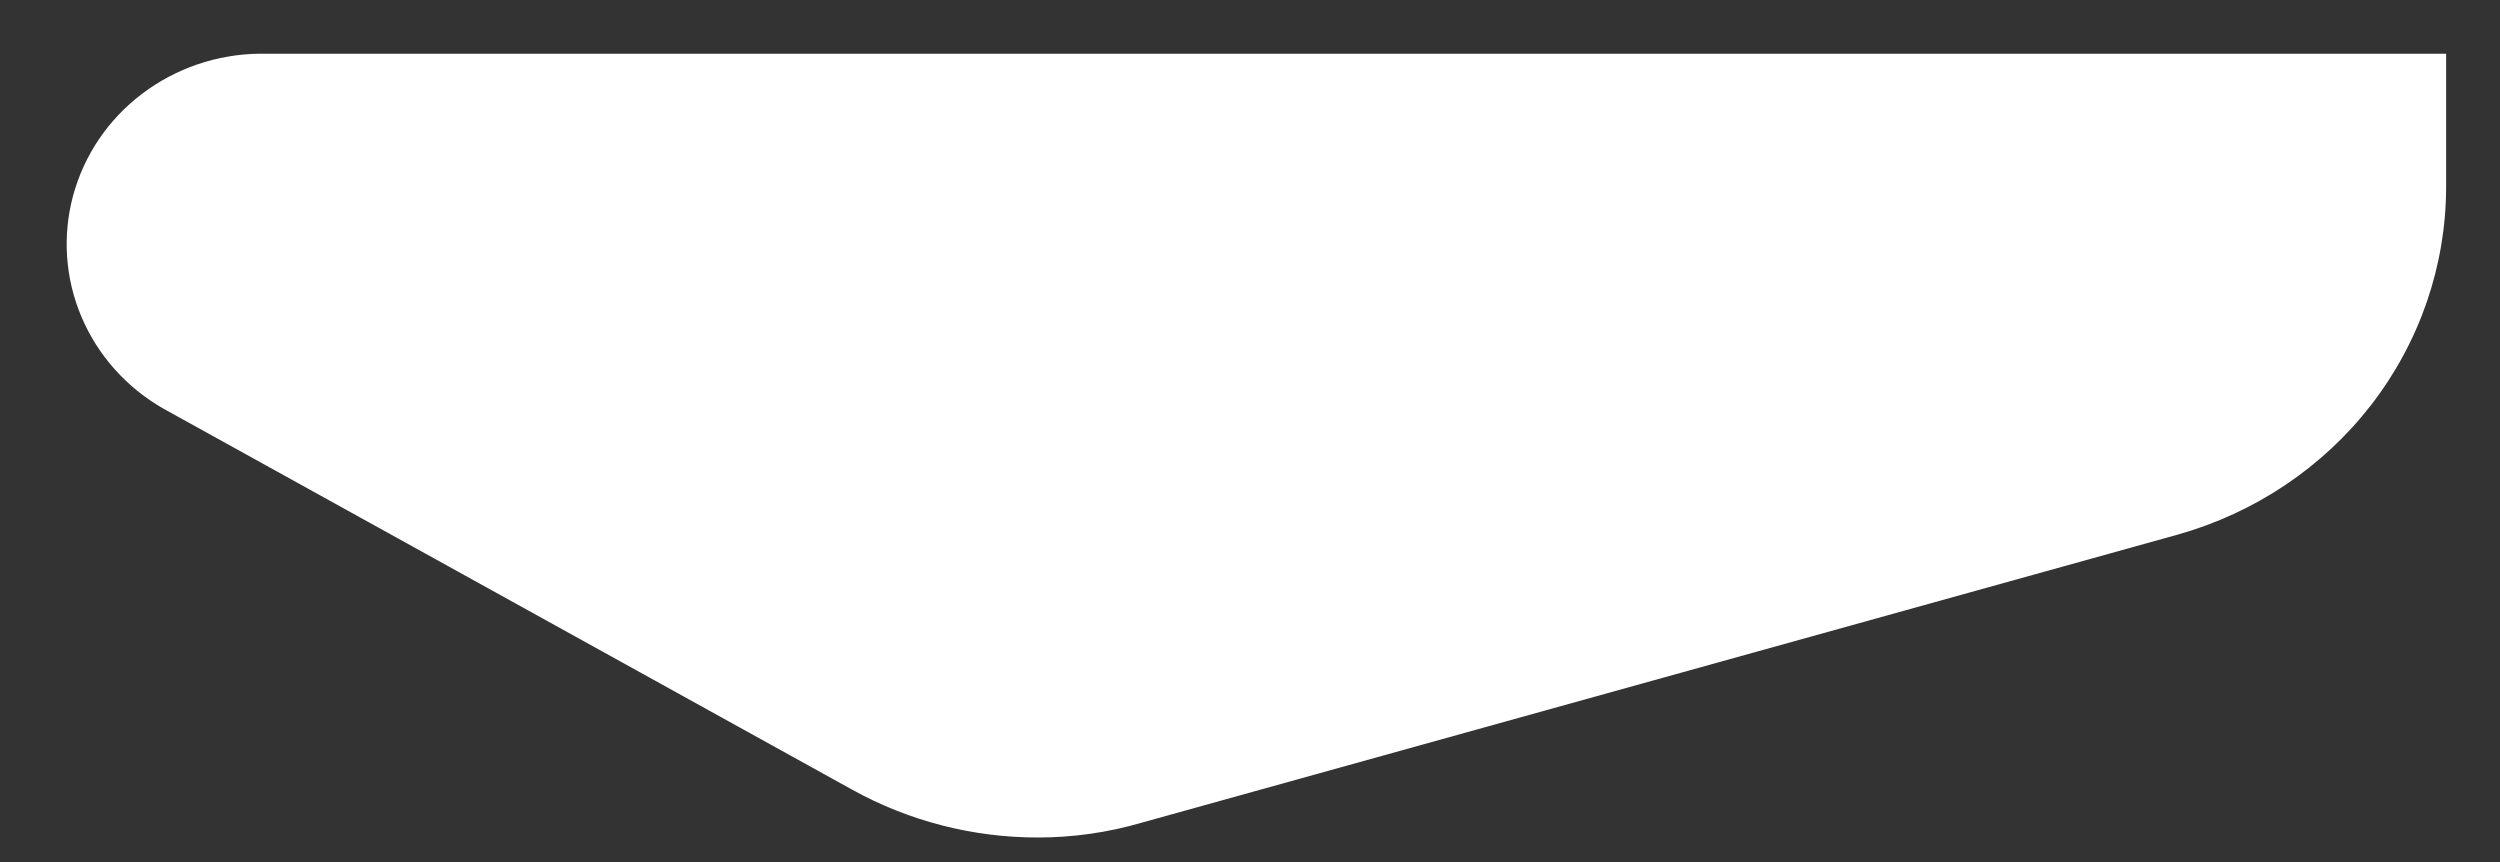 <?xml version="1.0" encoding="UTF-8" standalone="no"?><svg width='29' height='10' viewBox='0 0 29 10' fill='none' xmlns='http://www.w3.org/2000/svg'>
<rect x="0" y="0" width="29" height="10" fill="#333333" stroke="none"/>
<path d='M3.013 0.623C2.518 0.628 2.038 0.792 1.647 1.089C1.256 1.385 0.976 1.799 0.849 2.266C0.722 2.734 0.756 3.229 0.945 3.675C1.134 4.122 1.468 4.496 1.895 4.74L9.883 9.159C10.541 9.524 11.285 9.716 12.041 9.715C12.448 9.715 12.854 9.657 13.244 9.543L25.26 6.202C26.156 5.95 26.945 5.422 27.507 4.695C28.068 3.969 28.373 3.084 28.375 2.174V0.623H3.013Z' fill='white'/>
</svg>
